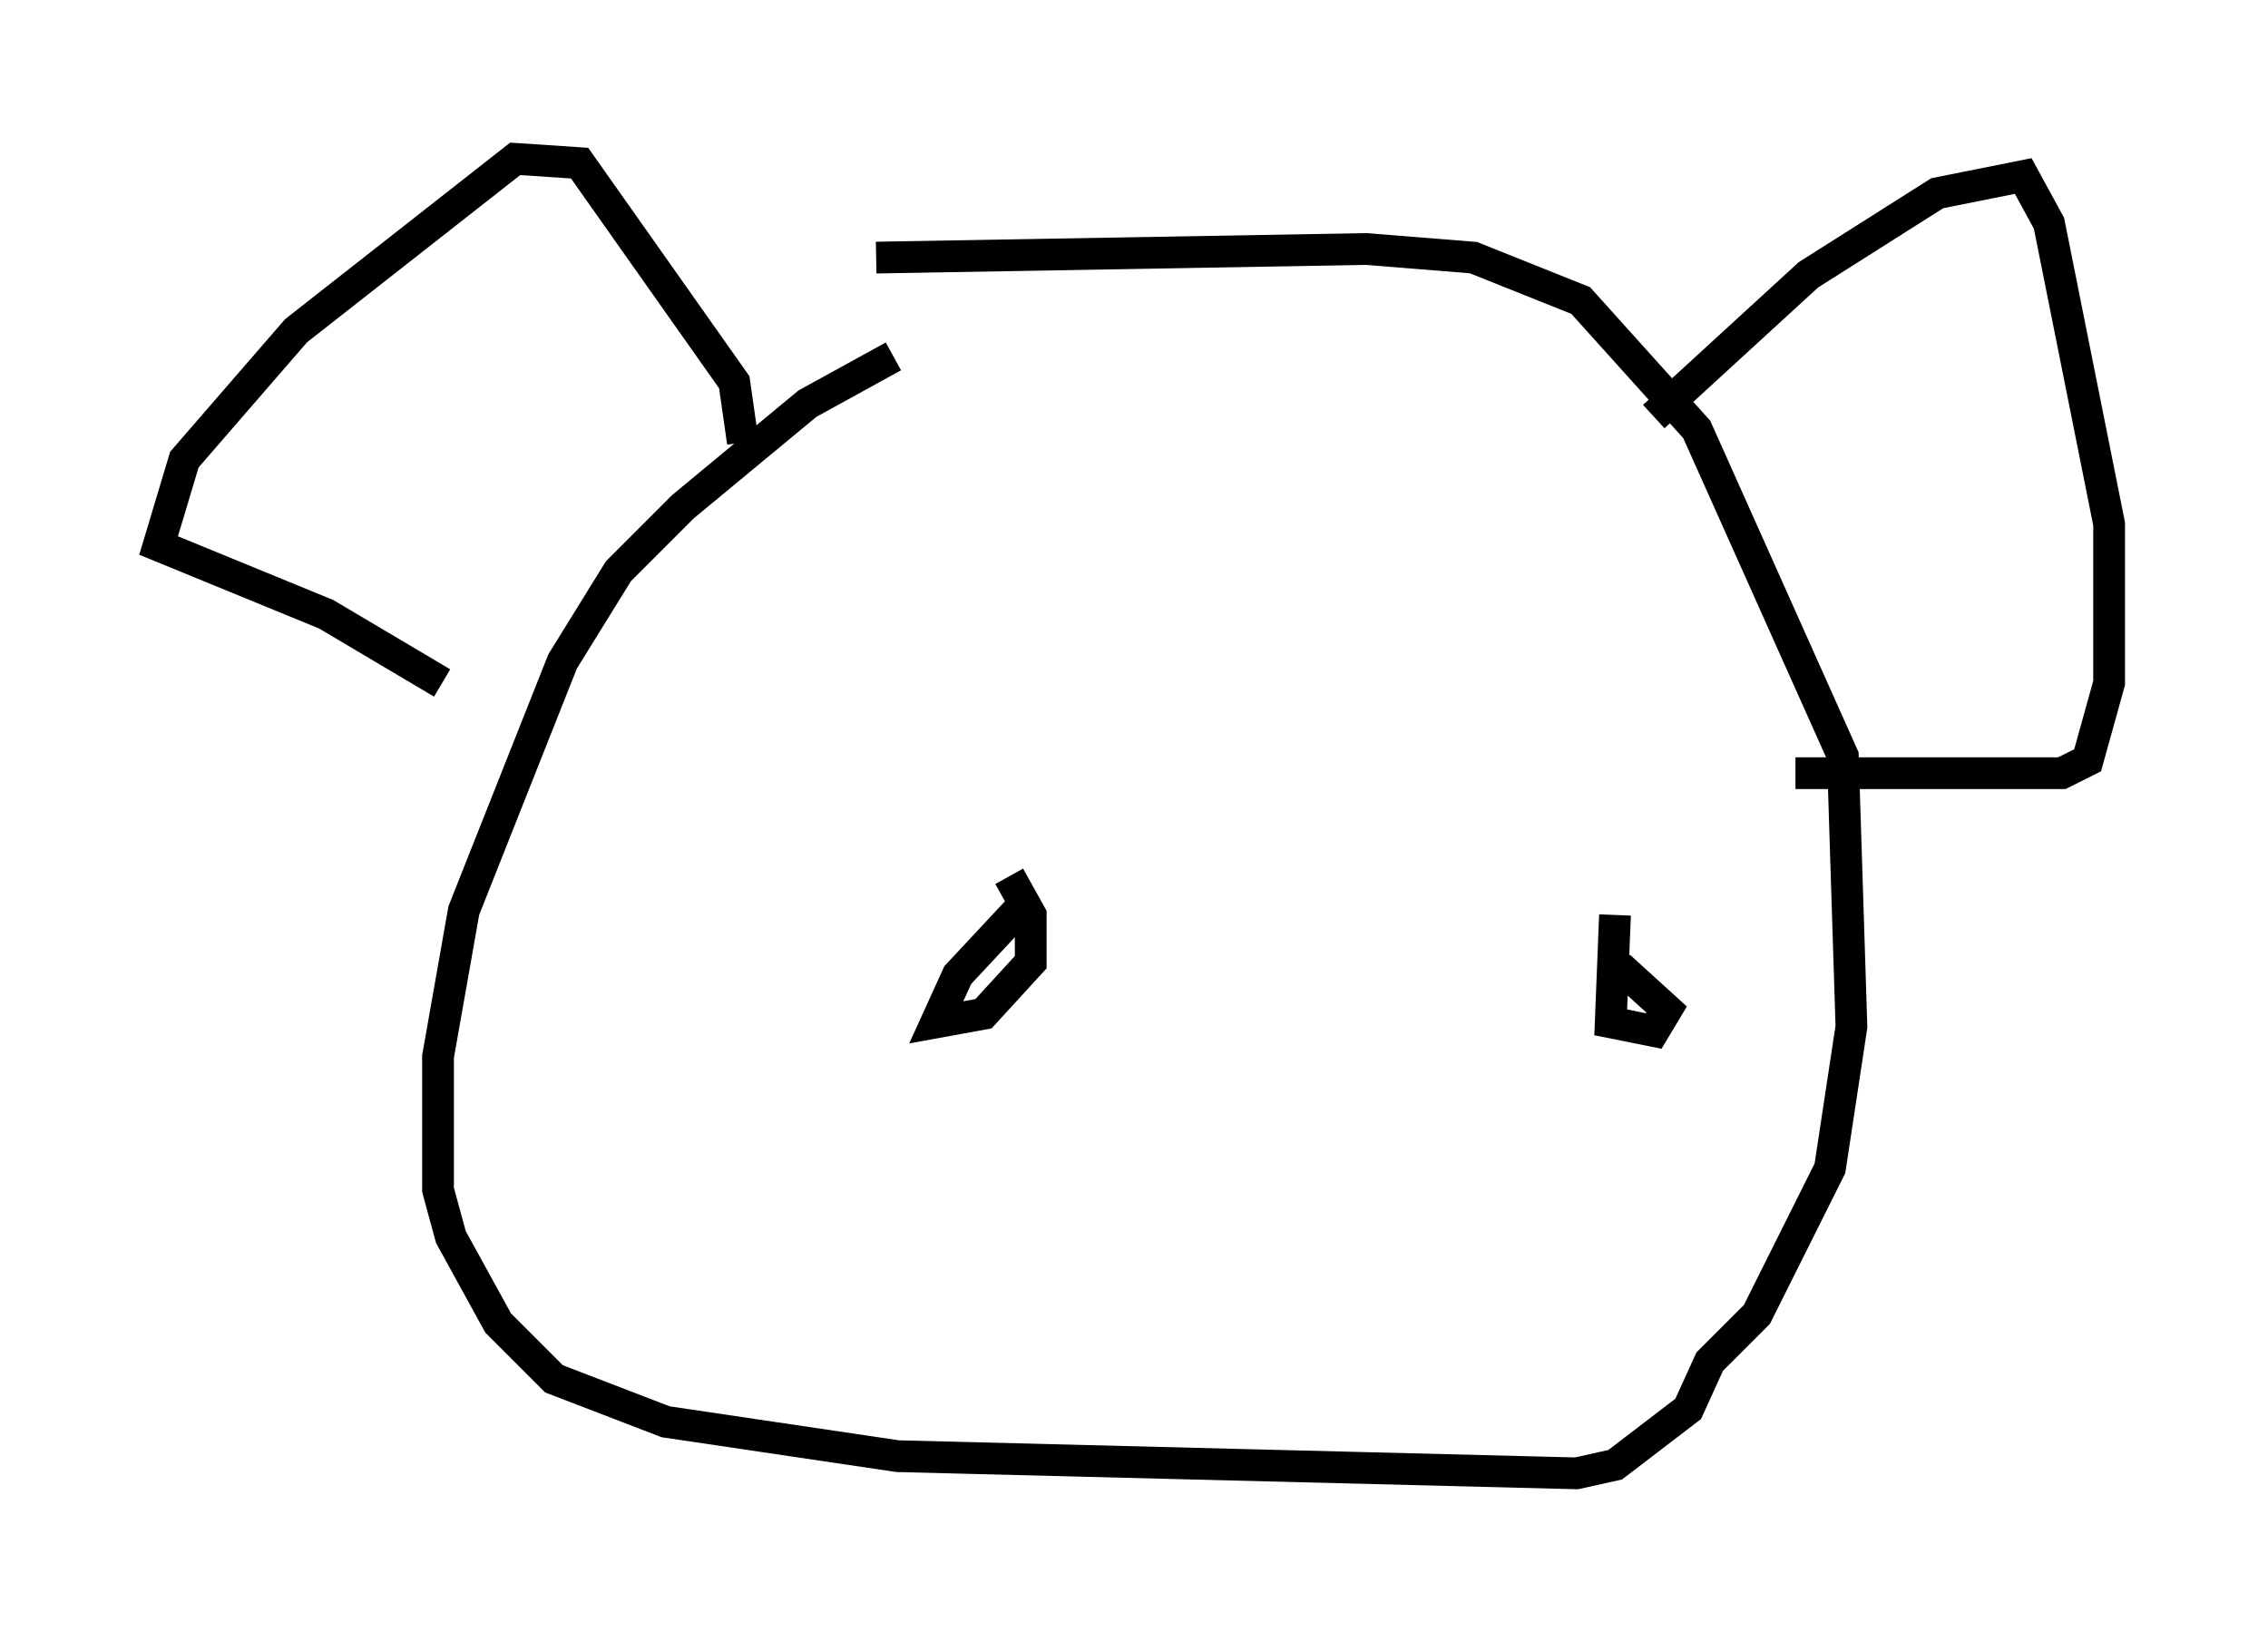 <?xml version="1.0" encoding="utf-8" ?>
<svg baseProfile="full" height="51.407" version="1.1" width="71.434" xmlns="http://www.w3.org/2000/svg" xmlns:ev="http://www.w3.org/2001/xml-events" xmlns:xlink="http://www.w3.org/1999/xlink"><defs /><rect fill="white" height="51.407" width="71.434" x="0" y="0" /><path d="M29.222, 11.225 m-1.083, 0.0 l-2.706, 1.488 -3.924, 3.248 l-2.03, 2.03 -1.759, 2.842 l-3.112, 7.848 -0.812, 4.601 l0.0, 4.195 0.406, 1.488 l1.488, 2.706 1.759, 1.759 l3.518, 1.353 7.307, 1.083 l21.38, 0.541 1.218, -0.271 l2.3, -1.759 0.677, -1.488 l1.488, -1.488 2.3, -4.601 l0.677, -4.465 -0.271, -8.525 l-4.601, -10.284 -3.654, -4.059 l-3.383, -1.353 -3.383, -0.271 l-15.426, 0.271 m24.492, 5.007 l4.871, -4.465 4.059, -2.571 l2.706, -0.541 0.812, 1.488 l1.894, 9.472 0.0, 5.007 l-0.677, 2.436 -0.812, 0.406 l-8.39, 0.0 m-33.153, -10.419 l-0.271, -1.894 -4.871, -6.901 l-2.03, -0.135 -6.901, 5.413 l-3.518, 4.059 -0.812, 2.706 l5.277, 2.165 3.654, 2.165 m36.941, 7.307 l-0.135, 3.383 1.353, 0.271 l0.406, -0.677 -1.488, -1.353 m-18.944, -1.759 l-1.894, 2.03 -0.677, 1.488 l1.488, -0.271 1.488, -1.624 l0.0, -1.488 -0.677, -1.218 " fill="none" stroke="black" stroke-width="1" /></svg>